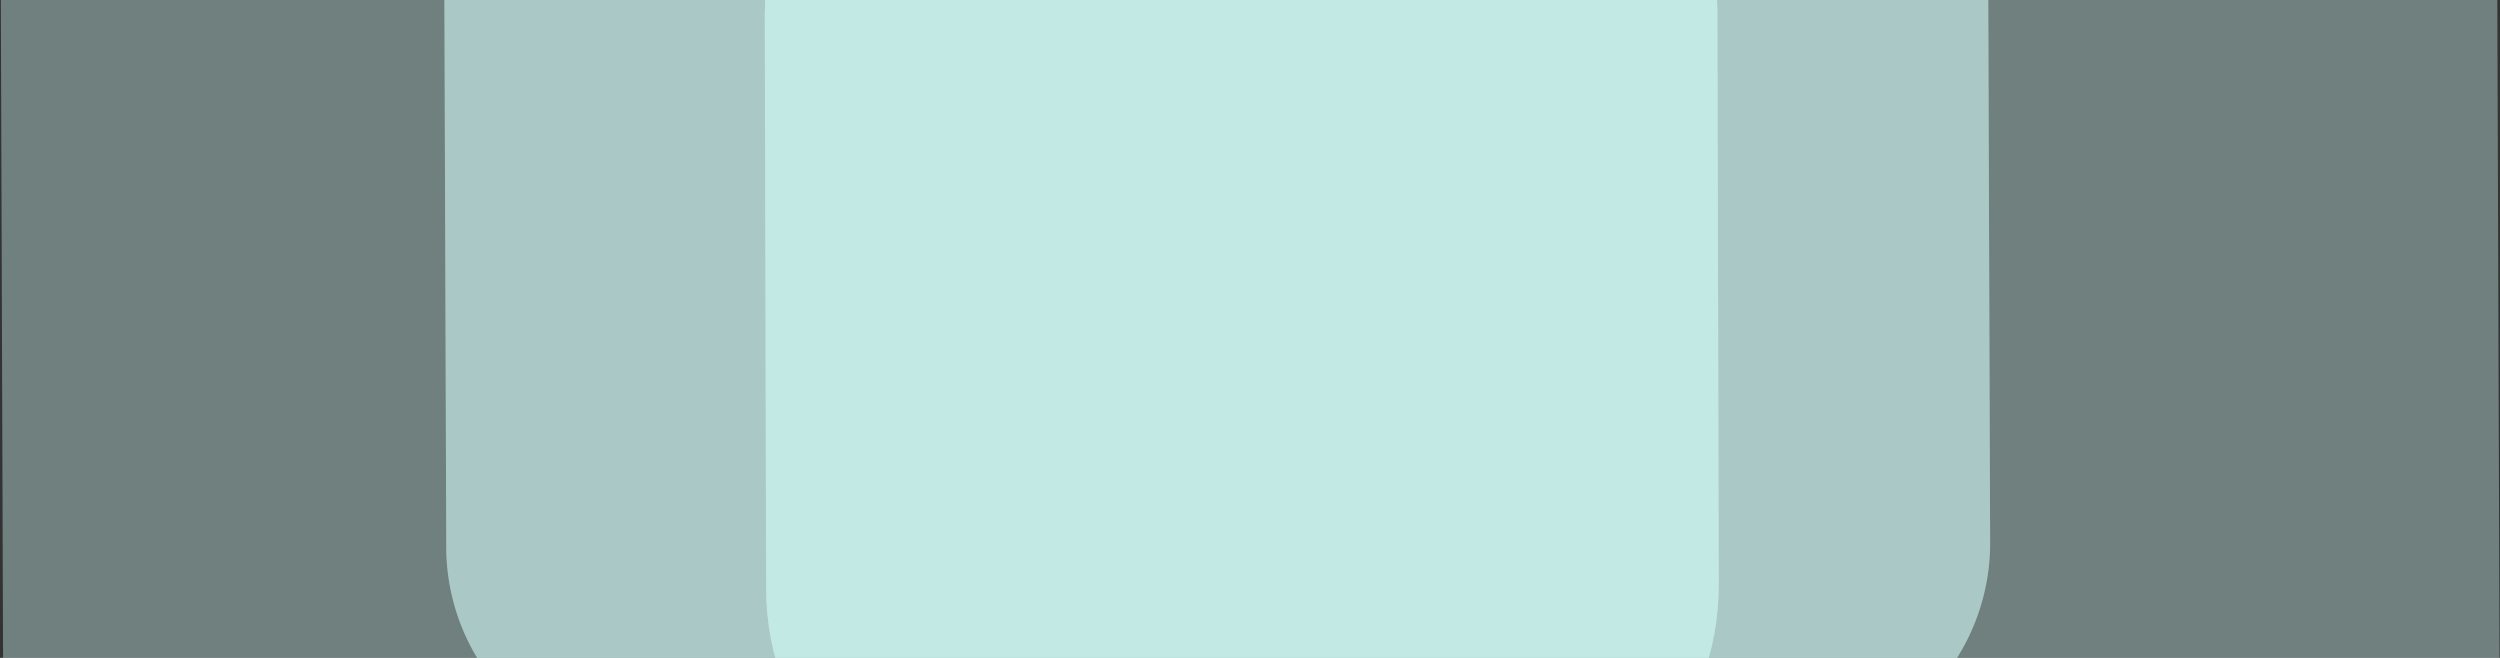 <svg width="608" height="160" fill="none" xmlns="http://www.w3.org/2000/svg"><rect width="100%" height="100%" fill="#333333" stroke="none"/><path d="M564.771-134.839 345.18-260.78A84.116 84.116 0 0 0 302.943-272a84.104 84.104 0 0 0-42.163 11.492L41.995-133.049a84.742 84.742 0 0 0-30.744 31.007A84.914 84.914 0 0 0 0-59.82l.858 253.549a85.036 85.036 0 0 0 11.524 42.24 84.864 84.864 0 0 0 31 30.877L262.91 392.754A84.162 84.162 0 0 0 305.173 404a84.16 84.16 0 0 0 42.2-11.485l218.849-127.496a84.998 84.998 0 0 0 30.619-31.118A85.172 85.172 0 0 0 608 191.663l-.862-253.546A85.078 85.078 0 0 0 595.635-104a84.923 84.923 0 0 0-30.864-30.838z" fill="#CBF3EF" fill-opacity=".4"/><path d="m457.266-69.39-135.8-77.689a52.116 52.116 0 0 0-52.194.168L133.971-68.286a52.33 52.33 0 0 0-19.013 19.127A52.273 52.273 0 0 0 108-23.114l.531 156.406a52.356 52.356 0 0 0 7.126 26.056 52.424 52.424 0 0 0 19.171 19.047l135.761 77.668a52.145 52.145 0 0 0 52.234-.148l135.34-78.647a52.496 52.496 0 0 0 18.936-19.196A52.439 52.439 0 0 0 484 132.017l-.533-156.403a52.386 52.386 0 0 0-7.114-25.981 52.445 52.445 0 0 0-19.087-19.023z" fill="#CBF3EF" fill-opacity=".4"/><path d="m457.266-69.39-135.8-77.689a52.116 52.116 0 0 0-52.194.168L133.971-68.286a52.33 52.33 0 0 0-19.013 19.127A52.273 52.273 0 0 0 108-23.114l.531 156.406a52.356 52.356 0 0 0 7.126 26.056 52.424 52.424 0 0 0 19.171 19.047l135.761 77.668a52.145 52.145 0 0 0 52.234-.148l135.34-78.647a52.496 52.496 0 0 0 18.936-19.196A52.439 52.439 0 0 0 484 132.017l-.533-156.403a52.386 52.386 0 0 0-7.114-25.981 52.445 52.445 0 0 0-19.087-19.023z" fill="#CBF3EF" fill-opacity=".4"/><path d="m401.505-37.52-83.792-69.306c-4.902-4.07-10.462-6.2-16.116-6.174-5.655.027-11.205 2.208-16.089 6.324l-83.484 70.14c-4.875 4.11-8.919 9.993-11.731 17.063-2.811 7.07-4.292 15.081-4.293 23.235l.327 139.527c.034 8.17 1.551 16.185 4.398 23.244 2.847 7.06 6.925 12.919 11.829 16.992l83.767 69.286c4.905 4.077 10.468 6.212 16.127 6.189 5.659-.023 11.213-2.203 16.102-6.32l83.508-70.161c4.861-4.141 8.888-10.044 11.684-17.124 2.796-7.08 4.264-15.092 4.258-23.243l-.329-139.525c-.04-8.146-1.553-16.136-4.389-23.178-2.836-7.041-6.895-12.891-11.777-16.97z" fill="#CBF3EF" fill-opacity=".4"/><path d="m401.505-37.52-83.792-69.306c-4.902-4.07-10.462-6.2-16.116-6.174-5.655.027-11.205 2.208-16.089 6.324l-83.484 70.14c-4.875 4.11-8.919 9.993-11.731 17.063-2.811 7.07-4.292 15.081-4.293 23.235l.327 139.527c.034 8.17 1.551 16.185 4.398 23.244 2.847 7.06 6.925 12.919 11.829 16.992l83.767 69.286c4.905 4.077 10.468 6.212 16.127 6.189 5.659-.023 11.213-2.203 16.102-6.32l83.508-70.161c4.861-4.141 8.888-10.044 11.684-17.124 2.796-7.08 4.264-15.092 4.258-23.243l-.329-139.525c-.04-8.146-1.553-16.136-4.389-23.178-2.836-7.041-6.895-12.891-11.777-16.97z" fill="#CBF3EF" fill-opacity=".6"/></svg>